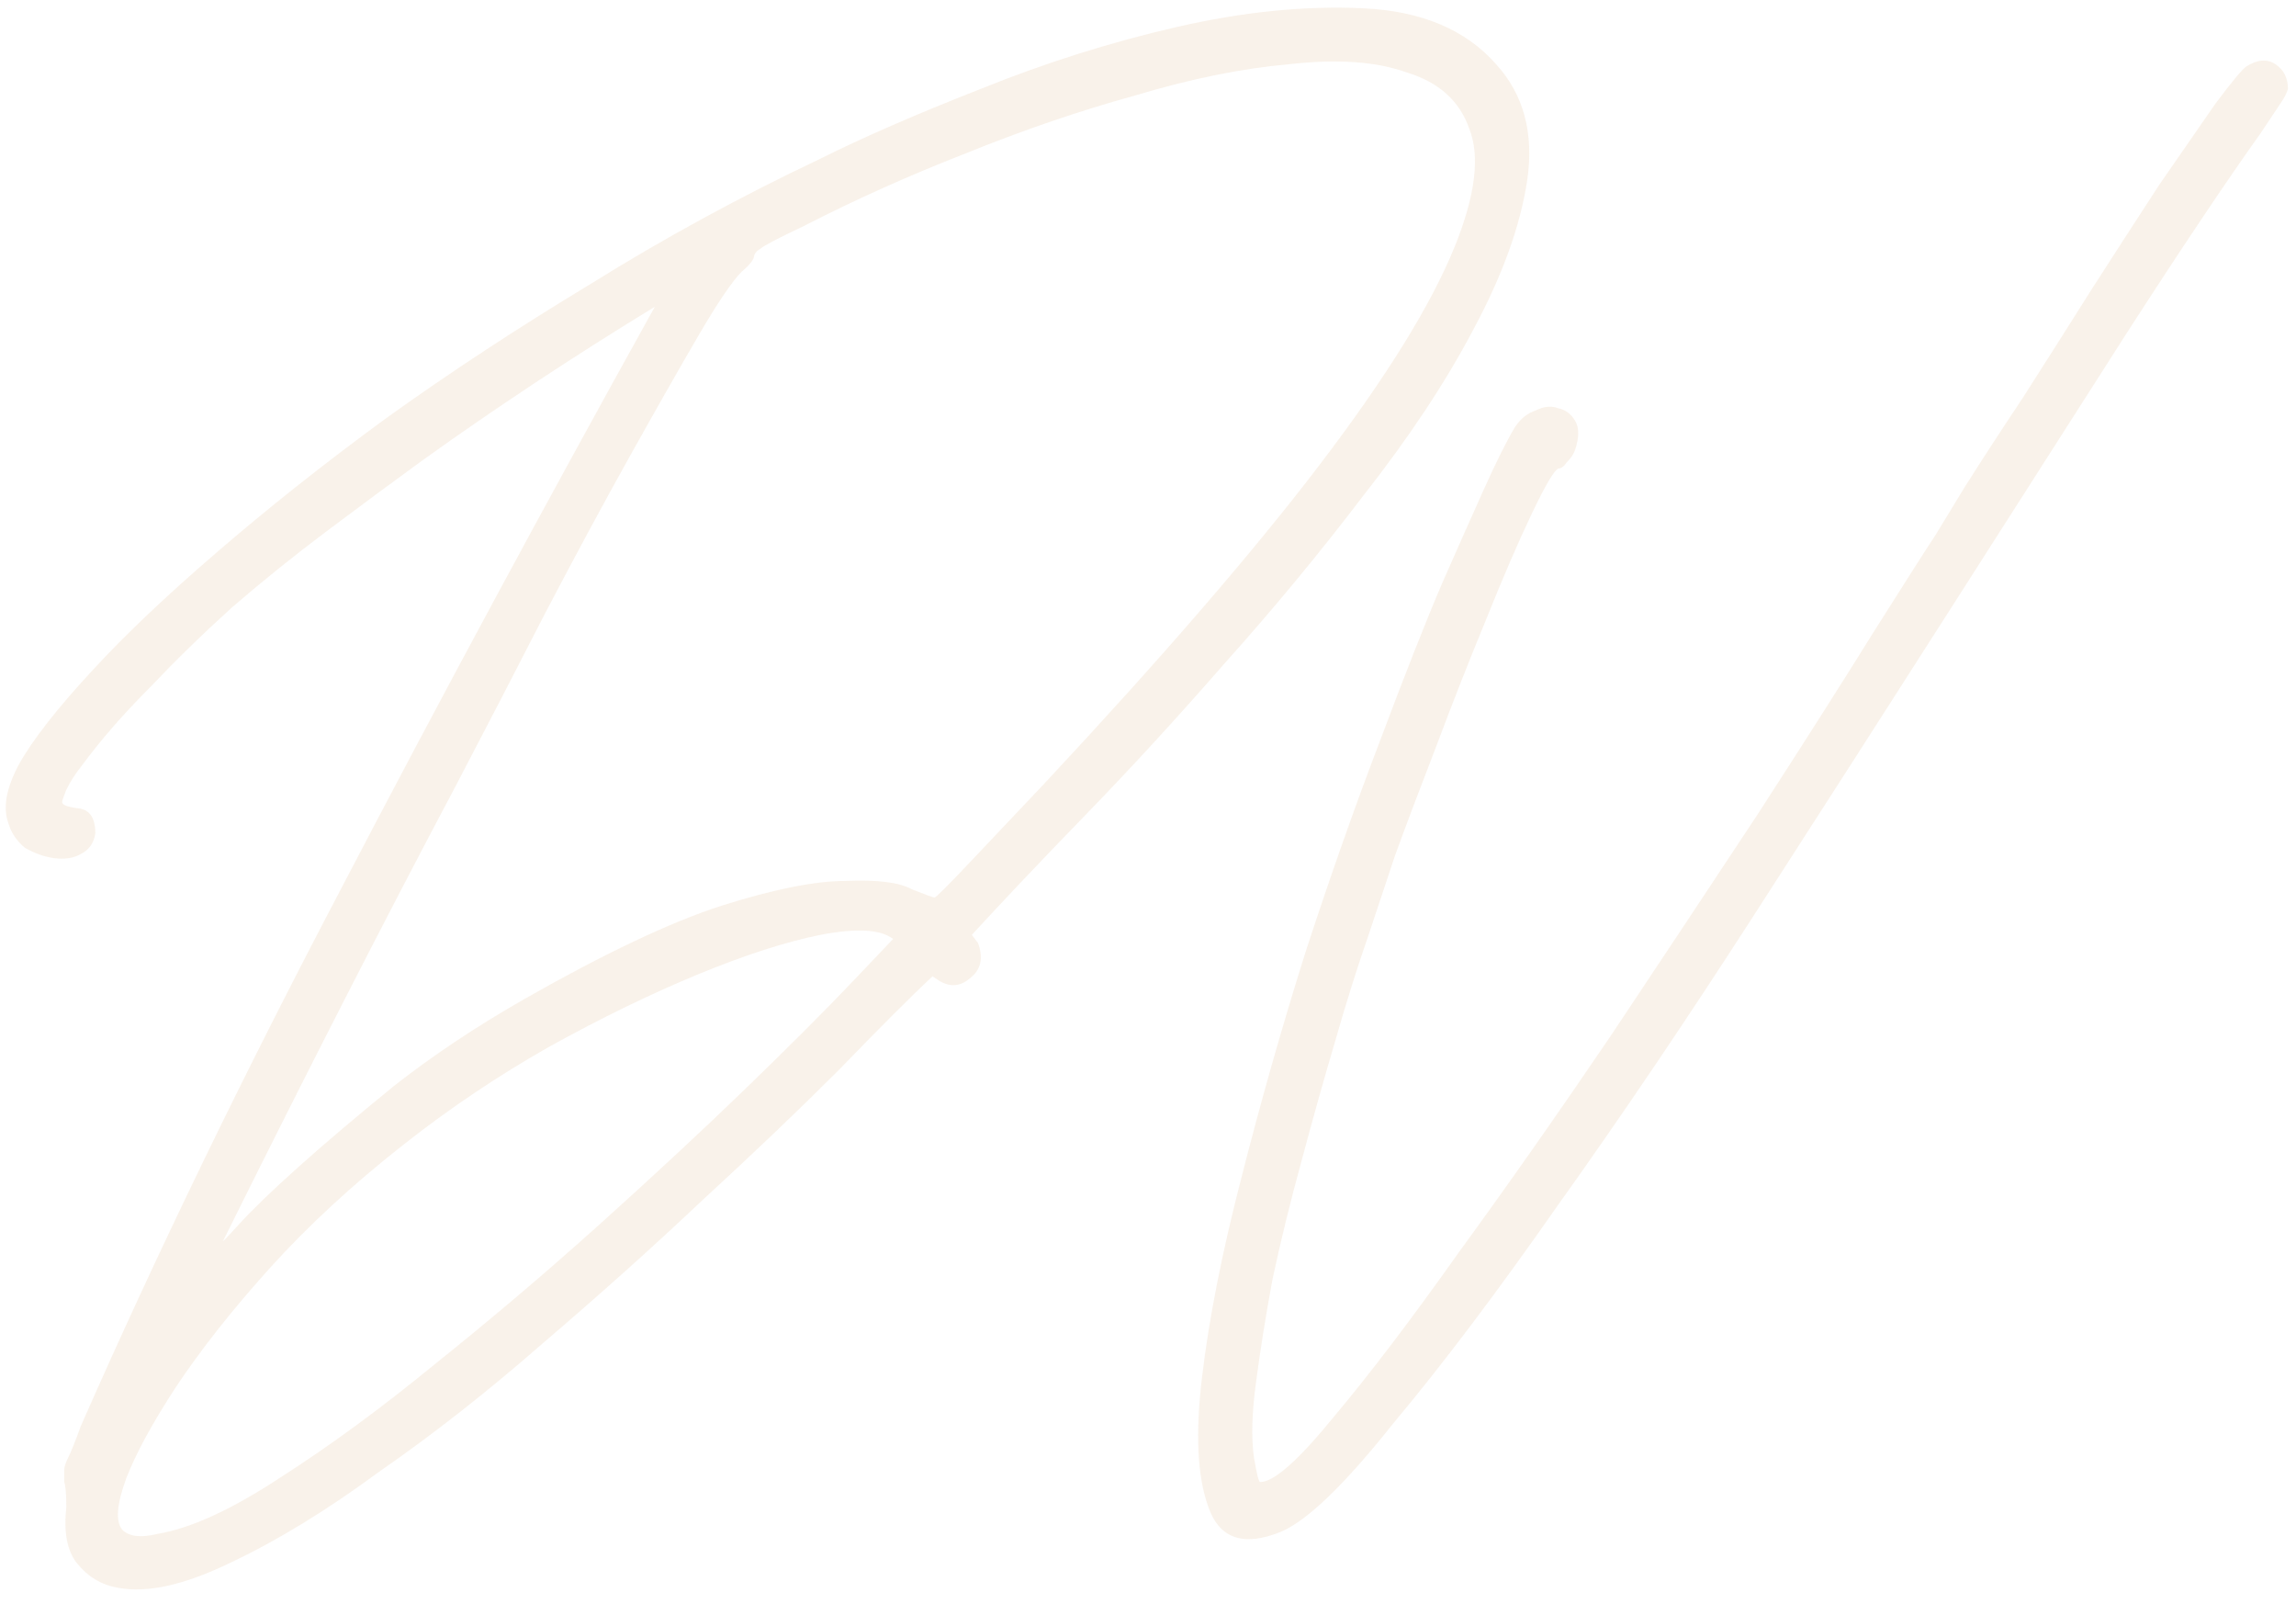 <svg width="554" height="387" viewBox="0 0 554 387" fill="none" xmlns="http://www.w3.org/2000/svg">
<g clip-path="url(#clip0_23_3)">
<path d="M23 201C22.667 203.333 21.5 205 19.5 206C17.833 207 15.667 207.333 13 207C10.667 206.667 8.333 205.833 6 204.5C4 202.833 2.667 200.833 2 198.5C0.667 194.833 1.5 190.167 4.5 184.5C7.833 178.5 13.833 170.833 22.5 161.5C30.167 153.167 40 143.833 52 133.5C64.333 122.833 78 112 93 101C108.333 90 124.833 79.167 142.5 68.5C160.167 57.5 178.5 47.5 197.5 38.5C208.167 33.167 221.167 27.5 236.5 21.5C252.167 15.167 268 10.167 284 6.5C300 2.833 315 1.333 329 2C343 2.667 353.667 7.167 361 15.5C367.667 22.833 370.167 32.167 368.5 43.5C366.833 54.5 362.5 66.5 355.5 79.5C348.833 92.167 340 105.5 329 119.5C318.333 133.5 307.167 147 295.5 160C284.167 173 273 185.167 262 196.5C251 207.833 241.833 217.5 234.5 225.5L236 227.5C237.333 231.167 236.667 234 234 236C231.667 238 229.167 238.167 226.5 236.5L225 235.5C219.667 240.5 212.167 248 202.5 258C192.833 267.667 181.833 278.167 169.5 289.5C157.5 300.833 144.667 312.333 131 324C117.667 335.667 104.5 346 91.5 355C78.833 364.333 66.833 371.667 55.5 377C44.5 382.333 35.5 384.333 28.5 383C24.5 382.333 21.167 380.333 18.5 377C16.167 374 15.333 369.5 16 363.5C16 360.5 15.833 358.5 15.5 357.5C15.5 356.5 15.5 355.5 15.5 354.5C15.5 353.833 15.833 352.833 16.5 351.5C17.167 350.167 18.167 347.667 19.5 344C37.833 302.333 58.833 259 82.5 214C106.167 168.667 131.333 122 158 74C138.333 86 119.667 98.333 102 111C94.667 116.333 87 122 79 128C71 134 63.333 140.167 56 146.5C49 152.833 42.333 159.333 36 166C29.667 172.333 24.167 178.667 19.5 185C18.167 186.667 17 188.5 16 190.5C15.333 192.167 15 193.167 15 193.5C15 194.167 16.333 194.667 19 195C21.667 195.333 23 197.333 23 201ZM38 370C46 368.667 55.833 364.167 67.5 356.5C79.5 348.833 92 339.667 105 329C118.333 318.333 131.5 307.167 144.5 295.5C157.833 283.5 169.667 272.5 180 262.5C190.667 252.167 199.167 243.667 205.5 237C212.167 230 215.5 226.5 215.5 226.5C212.5 224.167 206.667 223.833 198 225.5C189.667 227.167 179.833 230.333 168.5 235C157.167 239.667 145.167 245.5 132.5 252.5C120.167 259.5 108.5 267.333 97.5 276C85.167 285.667 74.333 295.667 65 306C56 316 48.5 325.5 42.5 334.5C36.833 343.167 32.833 350.5 30.5 356.5C28.167 362.833 27.833 367 29.5 369C31.167 370.667 34 371 38 370ZM182 61.5C182 62.5 181 63.833 179 65.5C176.667 67.833 173.167 73 168.5 81C163.833 89 158.333 98.667 152 110C145.667 121.333 138.833 134 131.5 148C124.5 161.667 117.333 175.5 110 189.5C92.667 222.167 74 258.667 54 299C53.333 300 54.5 298.833 57.5 295.5C60.833 291.833 65.667 287.167 72 281.5C78.333 275.833 86 269.333 95 262C104.333 254.667 114.833 247.667 126.5 241C145.833 230 161.667 222.5 174 218.5C186.667 214.5 196.667 212.5 204 212.5C211.667 212.167 217 212.833 220 214.5C223.333 215.833 225.167 216.5 225.5 216.5C225.833 216.5 228.833 213.5 234.5 207.5C240.167 201.5 246 195.333 252 189C280.333 158.667 302.5 133 318.5 112C334.5 91 345.333 73.5 351 59.5C356 47.167 357.167 37.667 354.5 31C352.167 24.333 347.167 19.833 339.5 17.5C332.167 14.833 322.667 14.167 311 15.5C299.667 16.5 287.333 19 274 23C260.667 26.667 247 31.333 233 37C219.333 42.333 206.333 48.167 194 54.5C187.667 57.5 184.167 59.333 183.5 60C182.833 60.333 182.333 60.833 182 61.5ZM348.059 140.5C351.725 132.167 355.059 124.667 358.059 118C361.059 111.333 363.559 106.333 365.559 103C366.892 101 368.559 99.667 370.559 99C372.559 98 374.392 97.833 376.059 98.5C377.725 98.833 379.059 99.833 380.059 101.5C381.059 103.167 381.059 105.5 380.059 108.5C379.725 109.5 379.059 110.5 378.059 111.5C377.392 112.5 376.725 113 376.059 113C375.059 113.333 372.892 117 369.559 124C366.225 131 362.559 139.5 358.559 149.5C354.559 159.167 350.559 169.333 346.559 180C342.559 190.333 339.225 199.167 336.559 206.5C334.892 211.5 332.725 218 330.059 226C327.392 233.667 324.725 242.167 322.059 251.5C319.392 260.5 316.725 270 314.059 280C311.392 289.667 309.059 299.167 307.059 308.5C305.392 317.5 304.059 325.833 303.059 333.5C302.059 340.833 301.892 346.833 302.559 351.5C303.225 355.5 303.725 357.5 304.059 357.5C307.392 357.5 313.392 352.167 322.059 341.5C330.725 331.167 340.725 318 352.059 302C363.725 286 375.892 268.667 388.559 250C401.225 231 413.059 213.167 424.059 196.5C435.059 179.5 444.392 164.833 452.059 152.5C460.059 139.833 465.059 132 467.059 129C468.059 127.333 470.392 123.5 474.059 117.5C478.059 111.167 482.725 104 488.059 96C493.392 87.667 498.892 79 504.559 70C510.559 60.667 516.059 52.167 521.059 44.5C526.392 36.833 530.892 30.333 534.559 25C538.559 19.667 541.059 16.667 542.059 16C544.725 14.333 547.059 14.167 549.059 15.5C551.059 16.833 552.059 18.833 552.059 21.5C551.725 22.5 551.225 23.5 550.559 24.5C549.892 25.5 548.225 28 545.559 32C537.225 43.667 526.392 59.833 513.059 80.5C500.059 100.833 485.892 123 470.559 147C455.225 171 439.392 195.667 423.059 221C406.725 246.333 391.059 269.5 376.059 290.5C361.392 311.5 348.059 329.167 336.059 343.5C324.392 358.167 315.392 366.833 309.059 369.5C300.059 373.167 294.225 371.167 291.559 363.5C288.892 356.167 288.392 345.667 290.059 332C291.725 318 294.892 302 299.559 284C304.225 265.667 309.392 247.5 315.059 229.5C321.059 211.167 327.059 194.167 333.059 178.5C339.059 162.5 344.059 149.833 348.059 140.5Z" fill="#DFBC8D" fill-opacity="0.18"/>
</g>
<defs>
<clipPath id="clip0_23_3">
<rect width="554" height="387" fill="white"/>
</clipPath>
</defs>
</svg>
